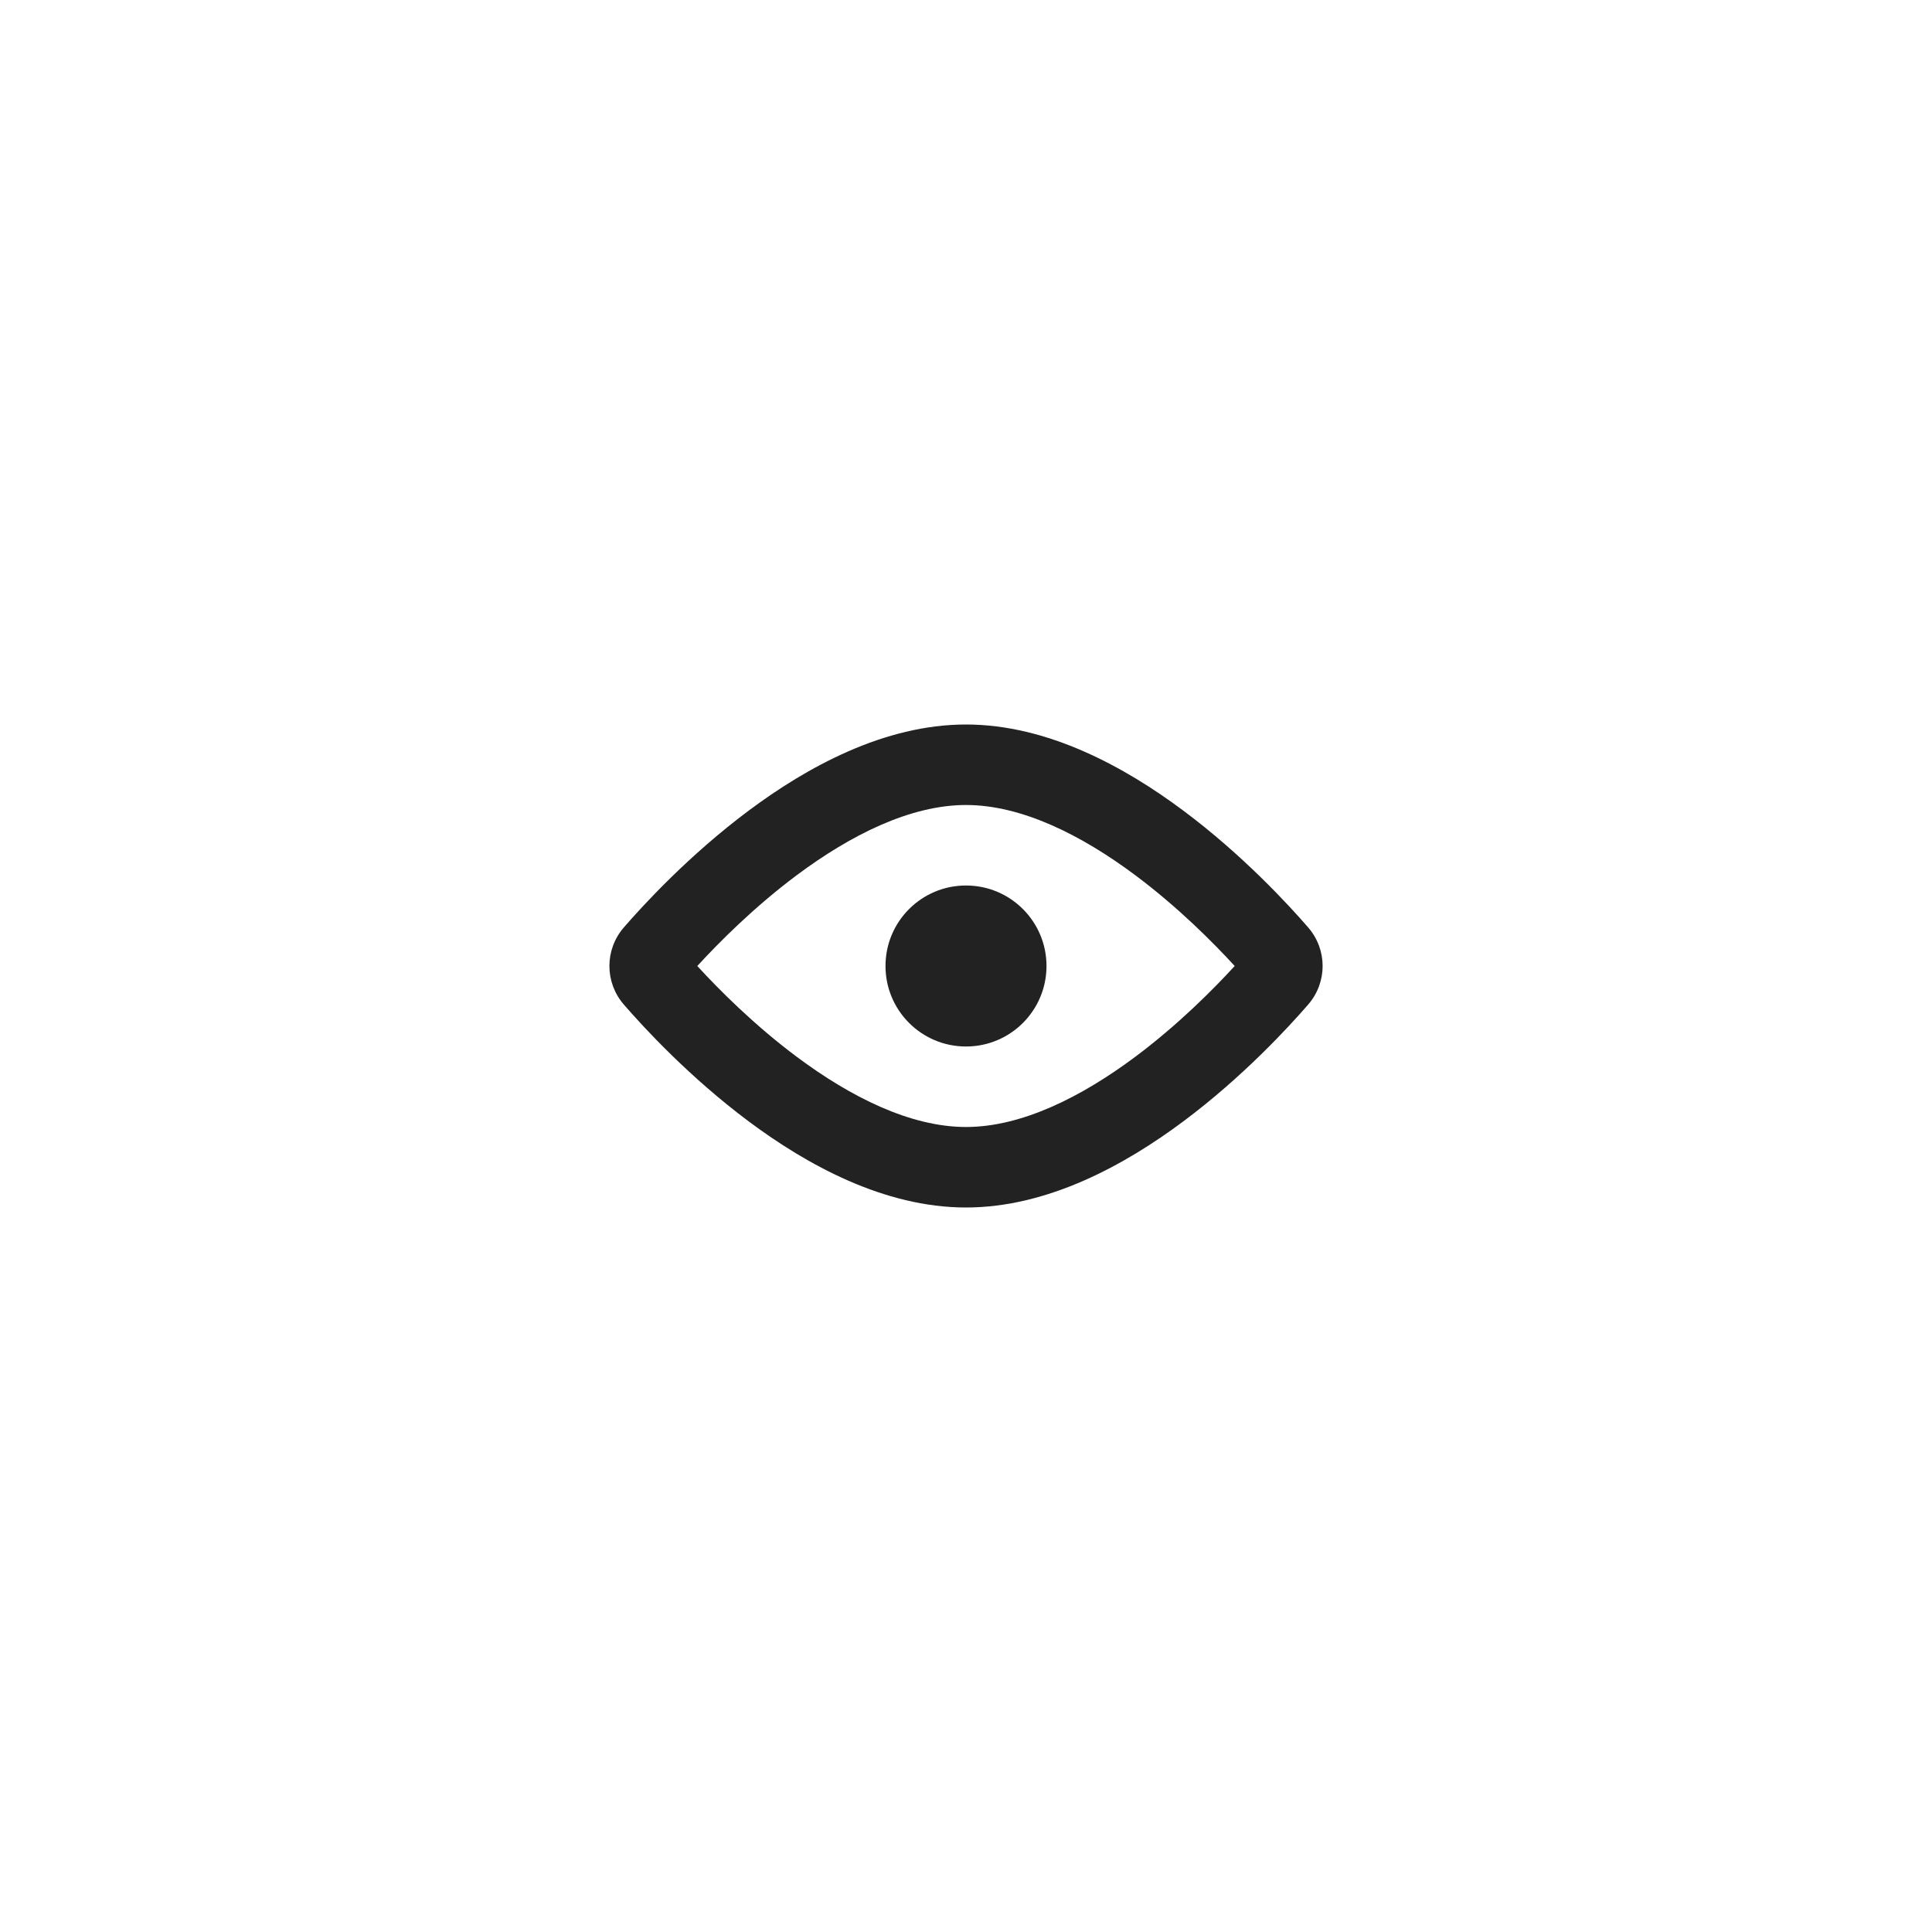 <svg width="48" height="48" viewBox="0 0 48 48" fill="none" xmlns="http://www.w3.org/2000/svg">
<path fill-rule="evenodd" clip-rule="evenodd" d="M19.795 26.256C18.733 25.463 17.856 24.58 17.324 24C17.856 23.42 18.733 22.537 19.795 21.744C21.132 20.746 22.617 20 24 20C25.383 20 26.868 20.746 28.205 21.744C29.267 22.537 30.144 23.42 30.676 24C30.144 24.58 29.267 25.463 28.205 26.256C26.868 27.254 25.383 28 24 28C22.617 28 21.132 27.254 19.795 26.256ZM24 18C21.964 18 20.046 19.061 18.599 20.141C17.126 21.241 15.991 22.474 15.499 23.042C15.021 23.594 15.021 24.406 15.499 24.958C15.991 25.526 17.126 26.759 18.599 27.859C20.046 28.939 21.964 30 24 30C26.036 30 27.954 28.939 29.401 27.859C30.874 26.759 32.009 25.526 32.501 24.958C32.98 24.406 32.98 23.594 32.501 23.042C32.009 22.474 30.874 21.241 29.401 20.141C27.954 19.061 26.036 18 24 18ZM24 26C25.105 26 26 25.105 26 24C26 22.895 25.105 22 24 22C22.895 22 22 22.895 22 24C22 25.105 22.895 26 24 26Z" fill="#222222"/>
</svg>
